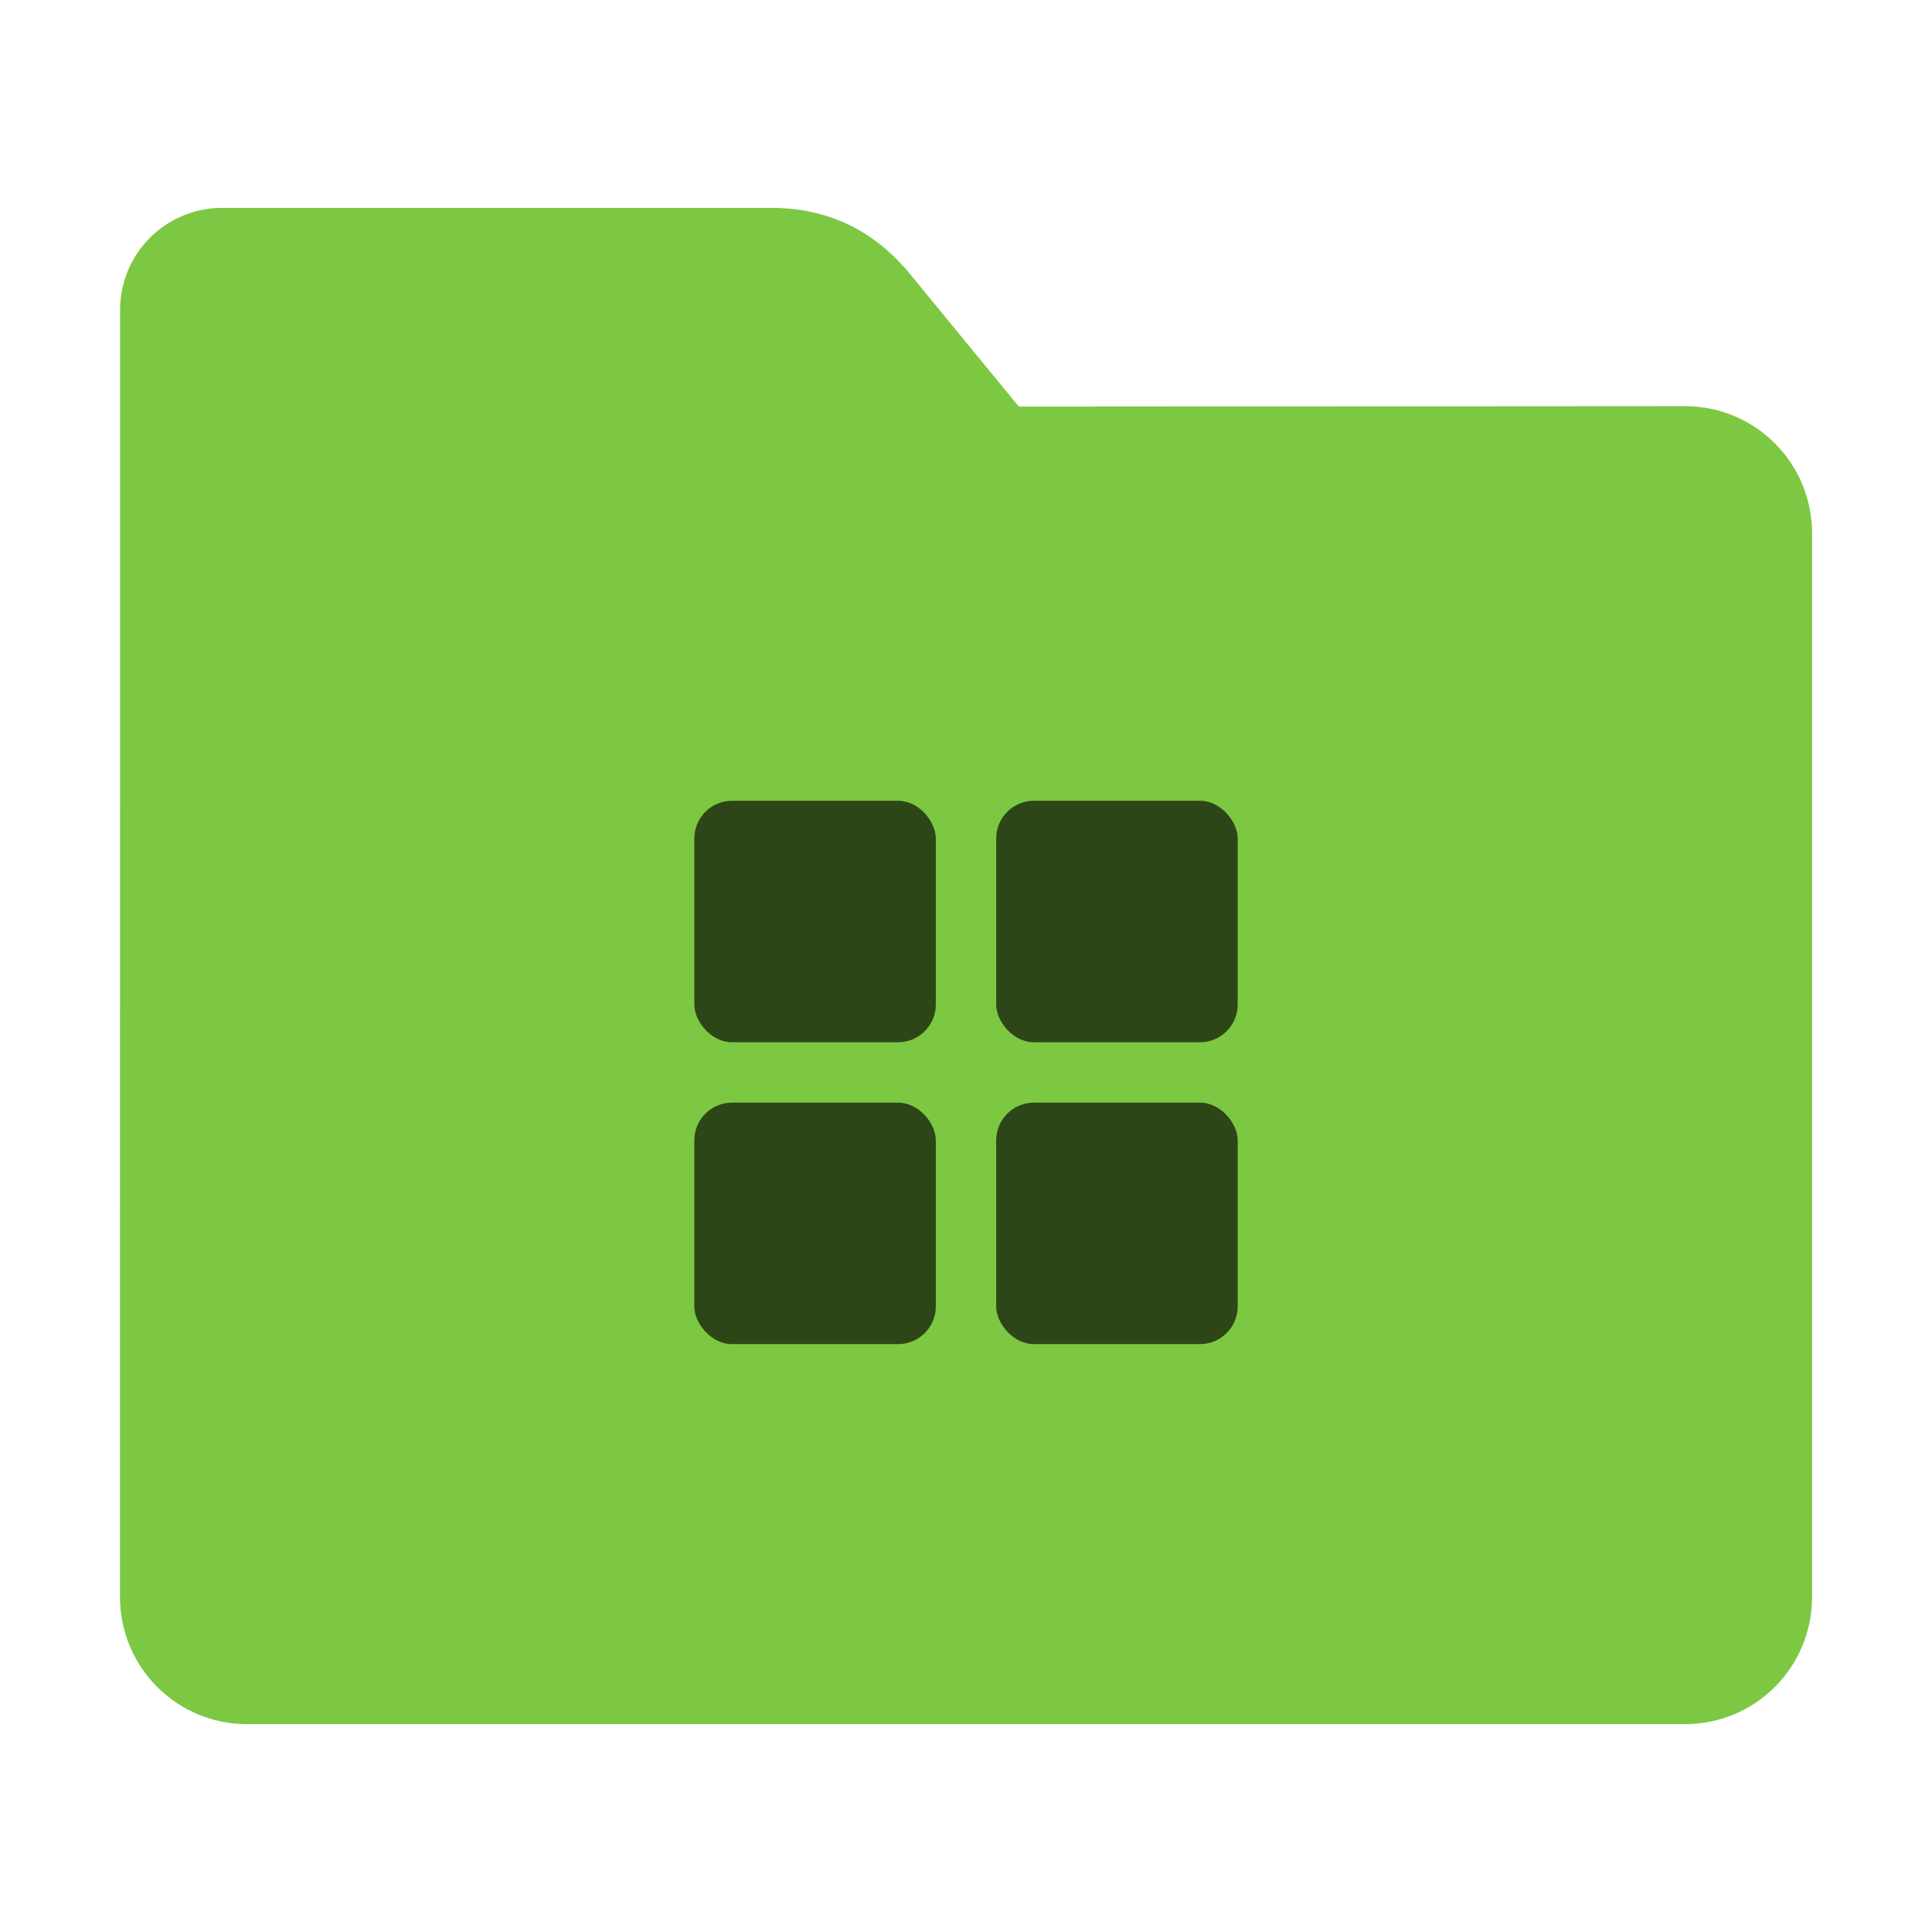 <svg height="32" width="32" xmlns="http://www.w3.org/2000/svg"><path d="m27.904 6.727c1.169-.001 2.11.941 2.11 2.11v17.611c0 1.169-.941 2.11-2.11 2.11h-23.807c-1.169 0-2.11-.941-2.11-2.11l.001-16.245.001-5.067c0-.938.755-1.693 1.693-1.693h9.091c.938 0 1.705.371 2.3 1.096l1.802 2.195z" fill="#7dc842"/><g fill-opacity=".651"><rect height="4" rx=".625" width="4" x="11.5" y="13.263"/><rect height="4" rx=".625" width="4" x="16.5" y="13.263"/><rect height="4" rx=".625" width="4" x="16.5" y="18.263"/><rect height="4" rx=".625" width="4" x="11.5" y="18.263"/></g></svg>